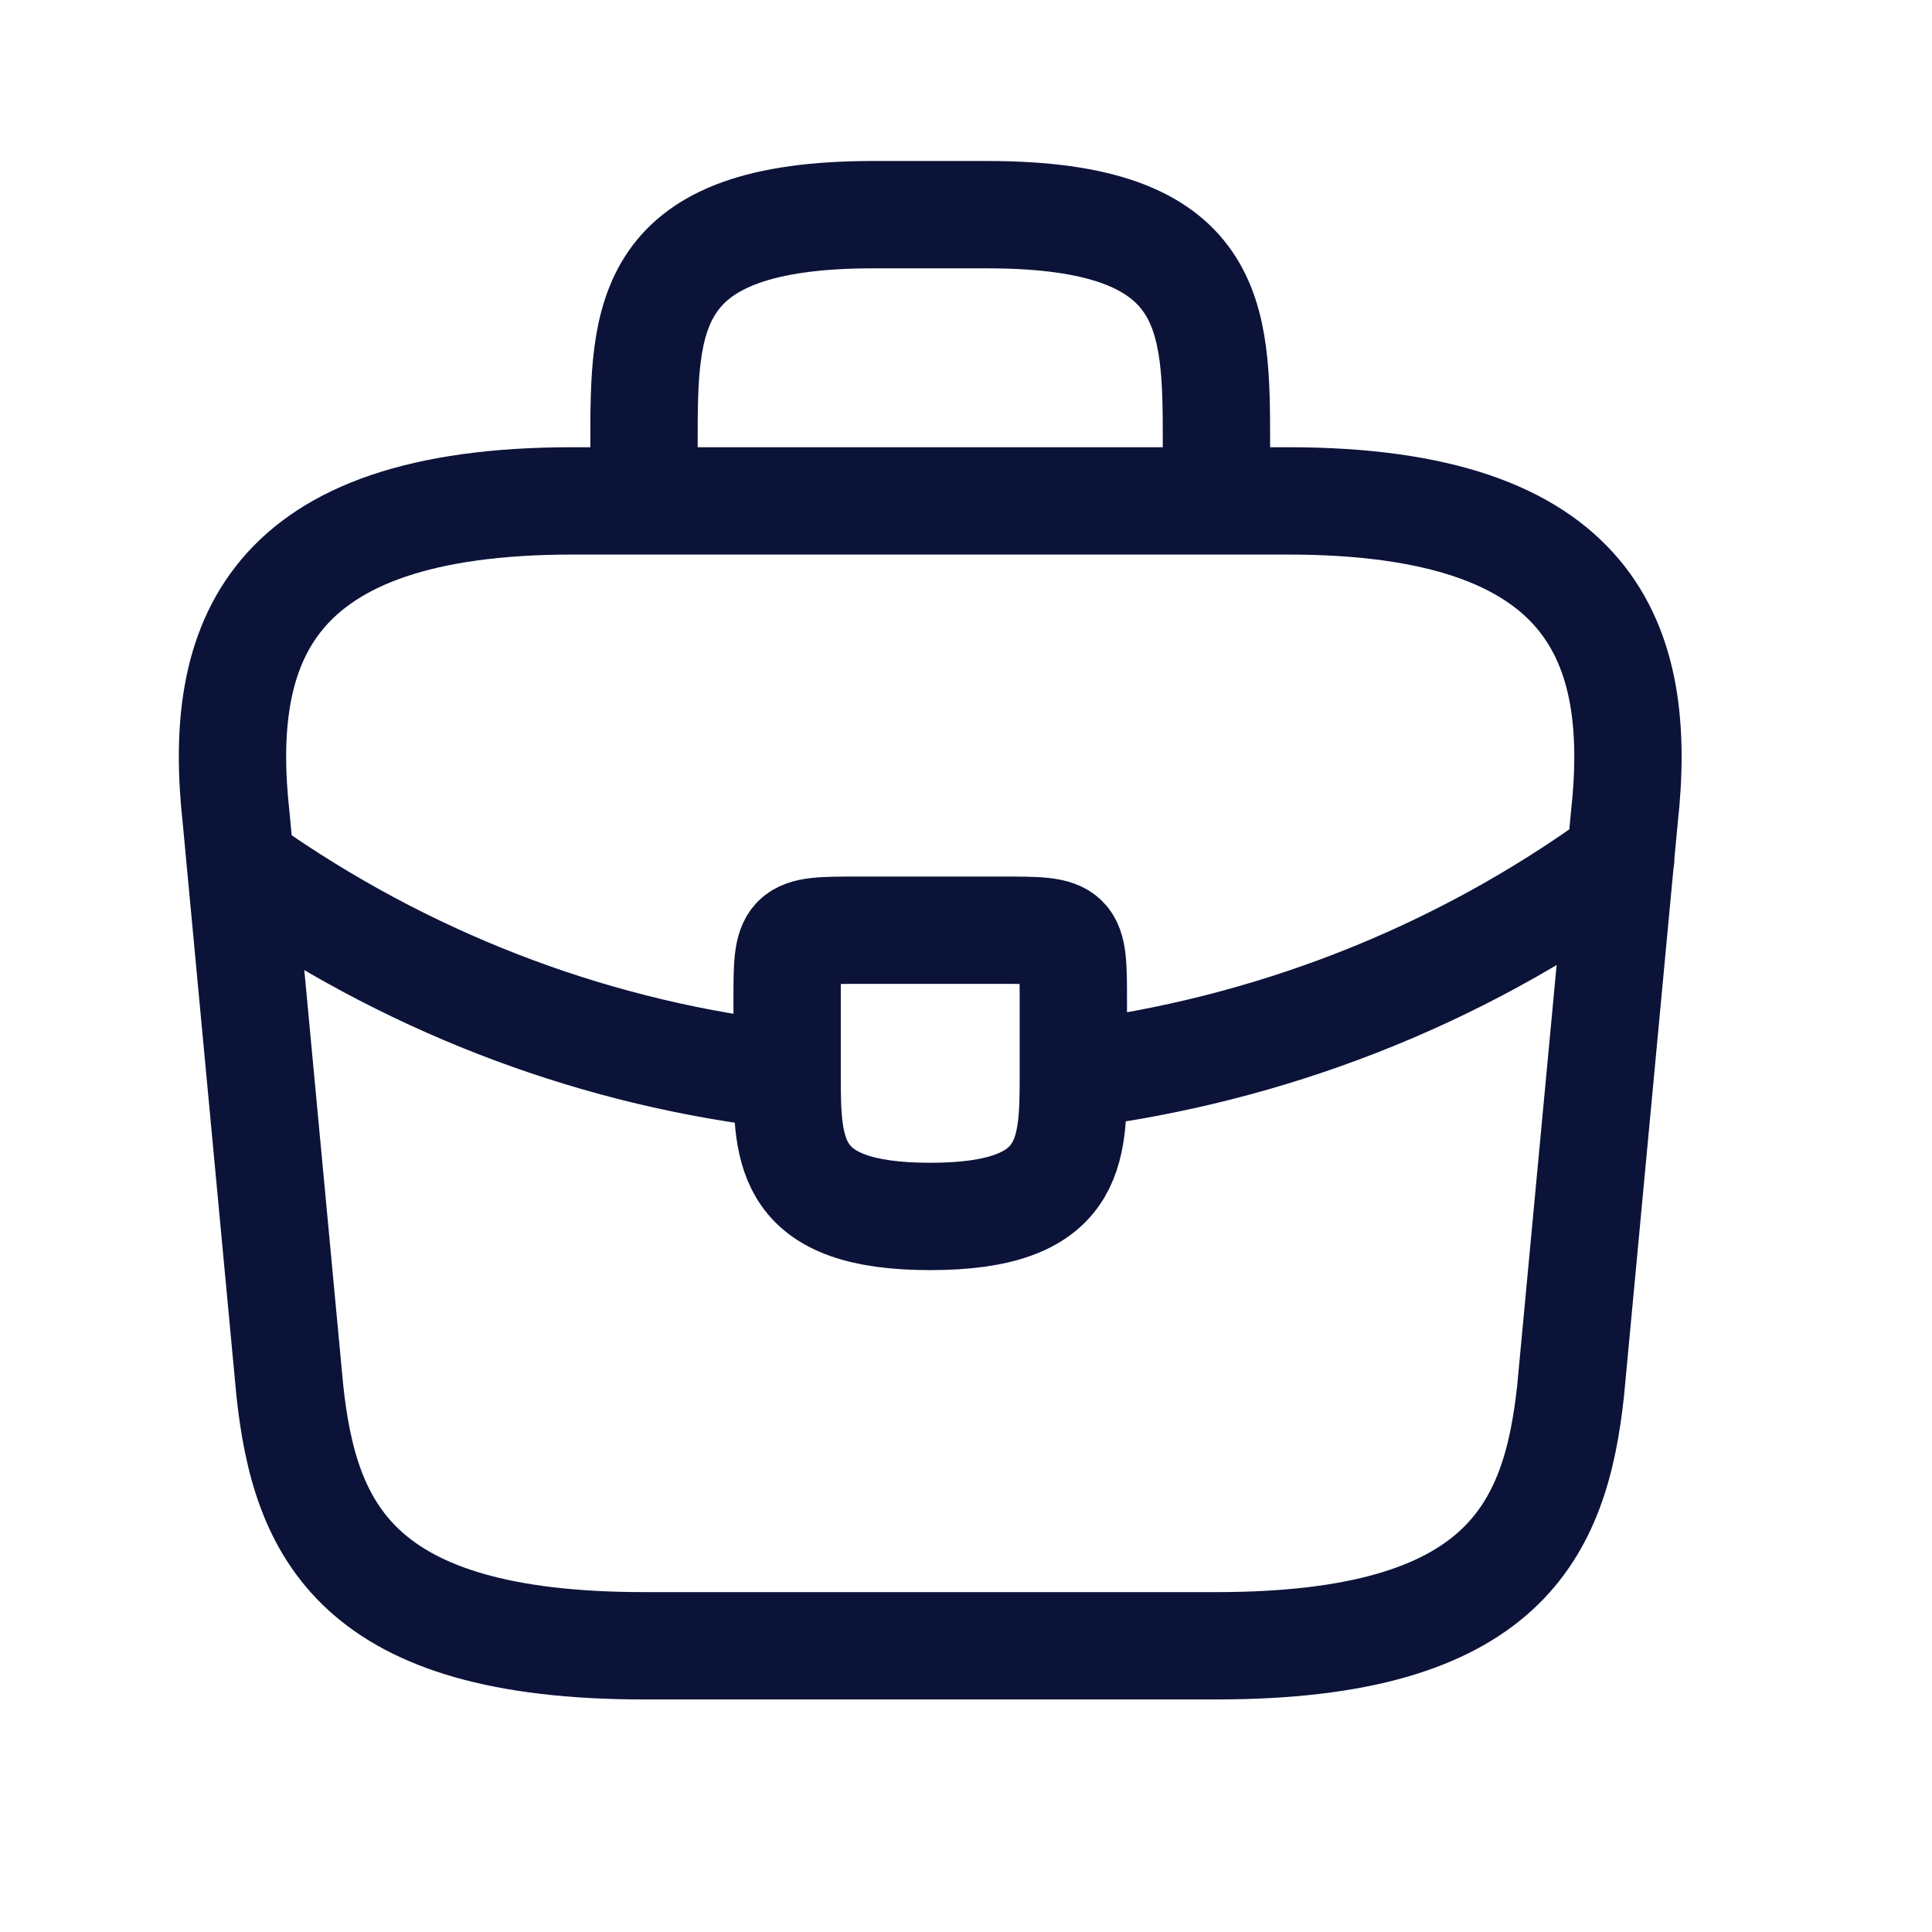 <svg width="27" height="27" viewBox="0 0 27 27" fill="none" xmlns="http://www.w3.org/2000/svg">
<path d="M9 7V6.2C9 4.43 9 3 12.2 3H13.8C17 3 17 4.43 17 6.2V7M15 15.02C15 15.01 15 15.01 15 15V14C15 13 15 13 14 13H12C11 13 11 13 11 14V15.03M15 15.02C15 16.11 14.99 17 13 17C11.02 17 11 16.12 11 15.03M15 15.02C17.7 14.68 20.34 13.68 22.65 12M11 15.03C8.41 14.74 5.87 13.81 3.62 12.27M9 23H17C21.02 23 21.74 21.39 21.95 19.43L22.7 11.43C22.97 8.99 22.27 7 18 7H8C3.73 7 3.03 8.99 3.3 11.43L4.05 19.43C4.26 21.39 4.98 23 9 23Z" stroke="#0C1339" stroke-width="1.5" stroke-miterlimit="10" stroke-linecap="round" stroke-linejoin="round"/>
</svg>

